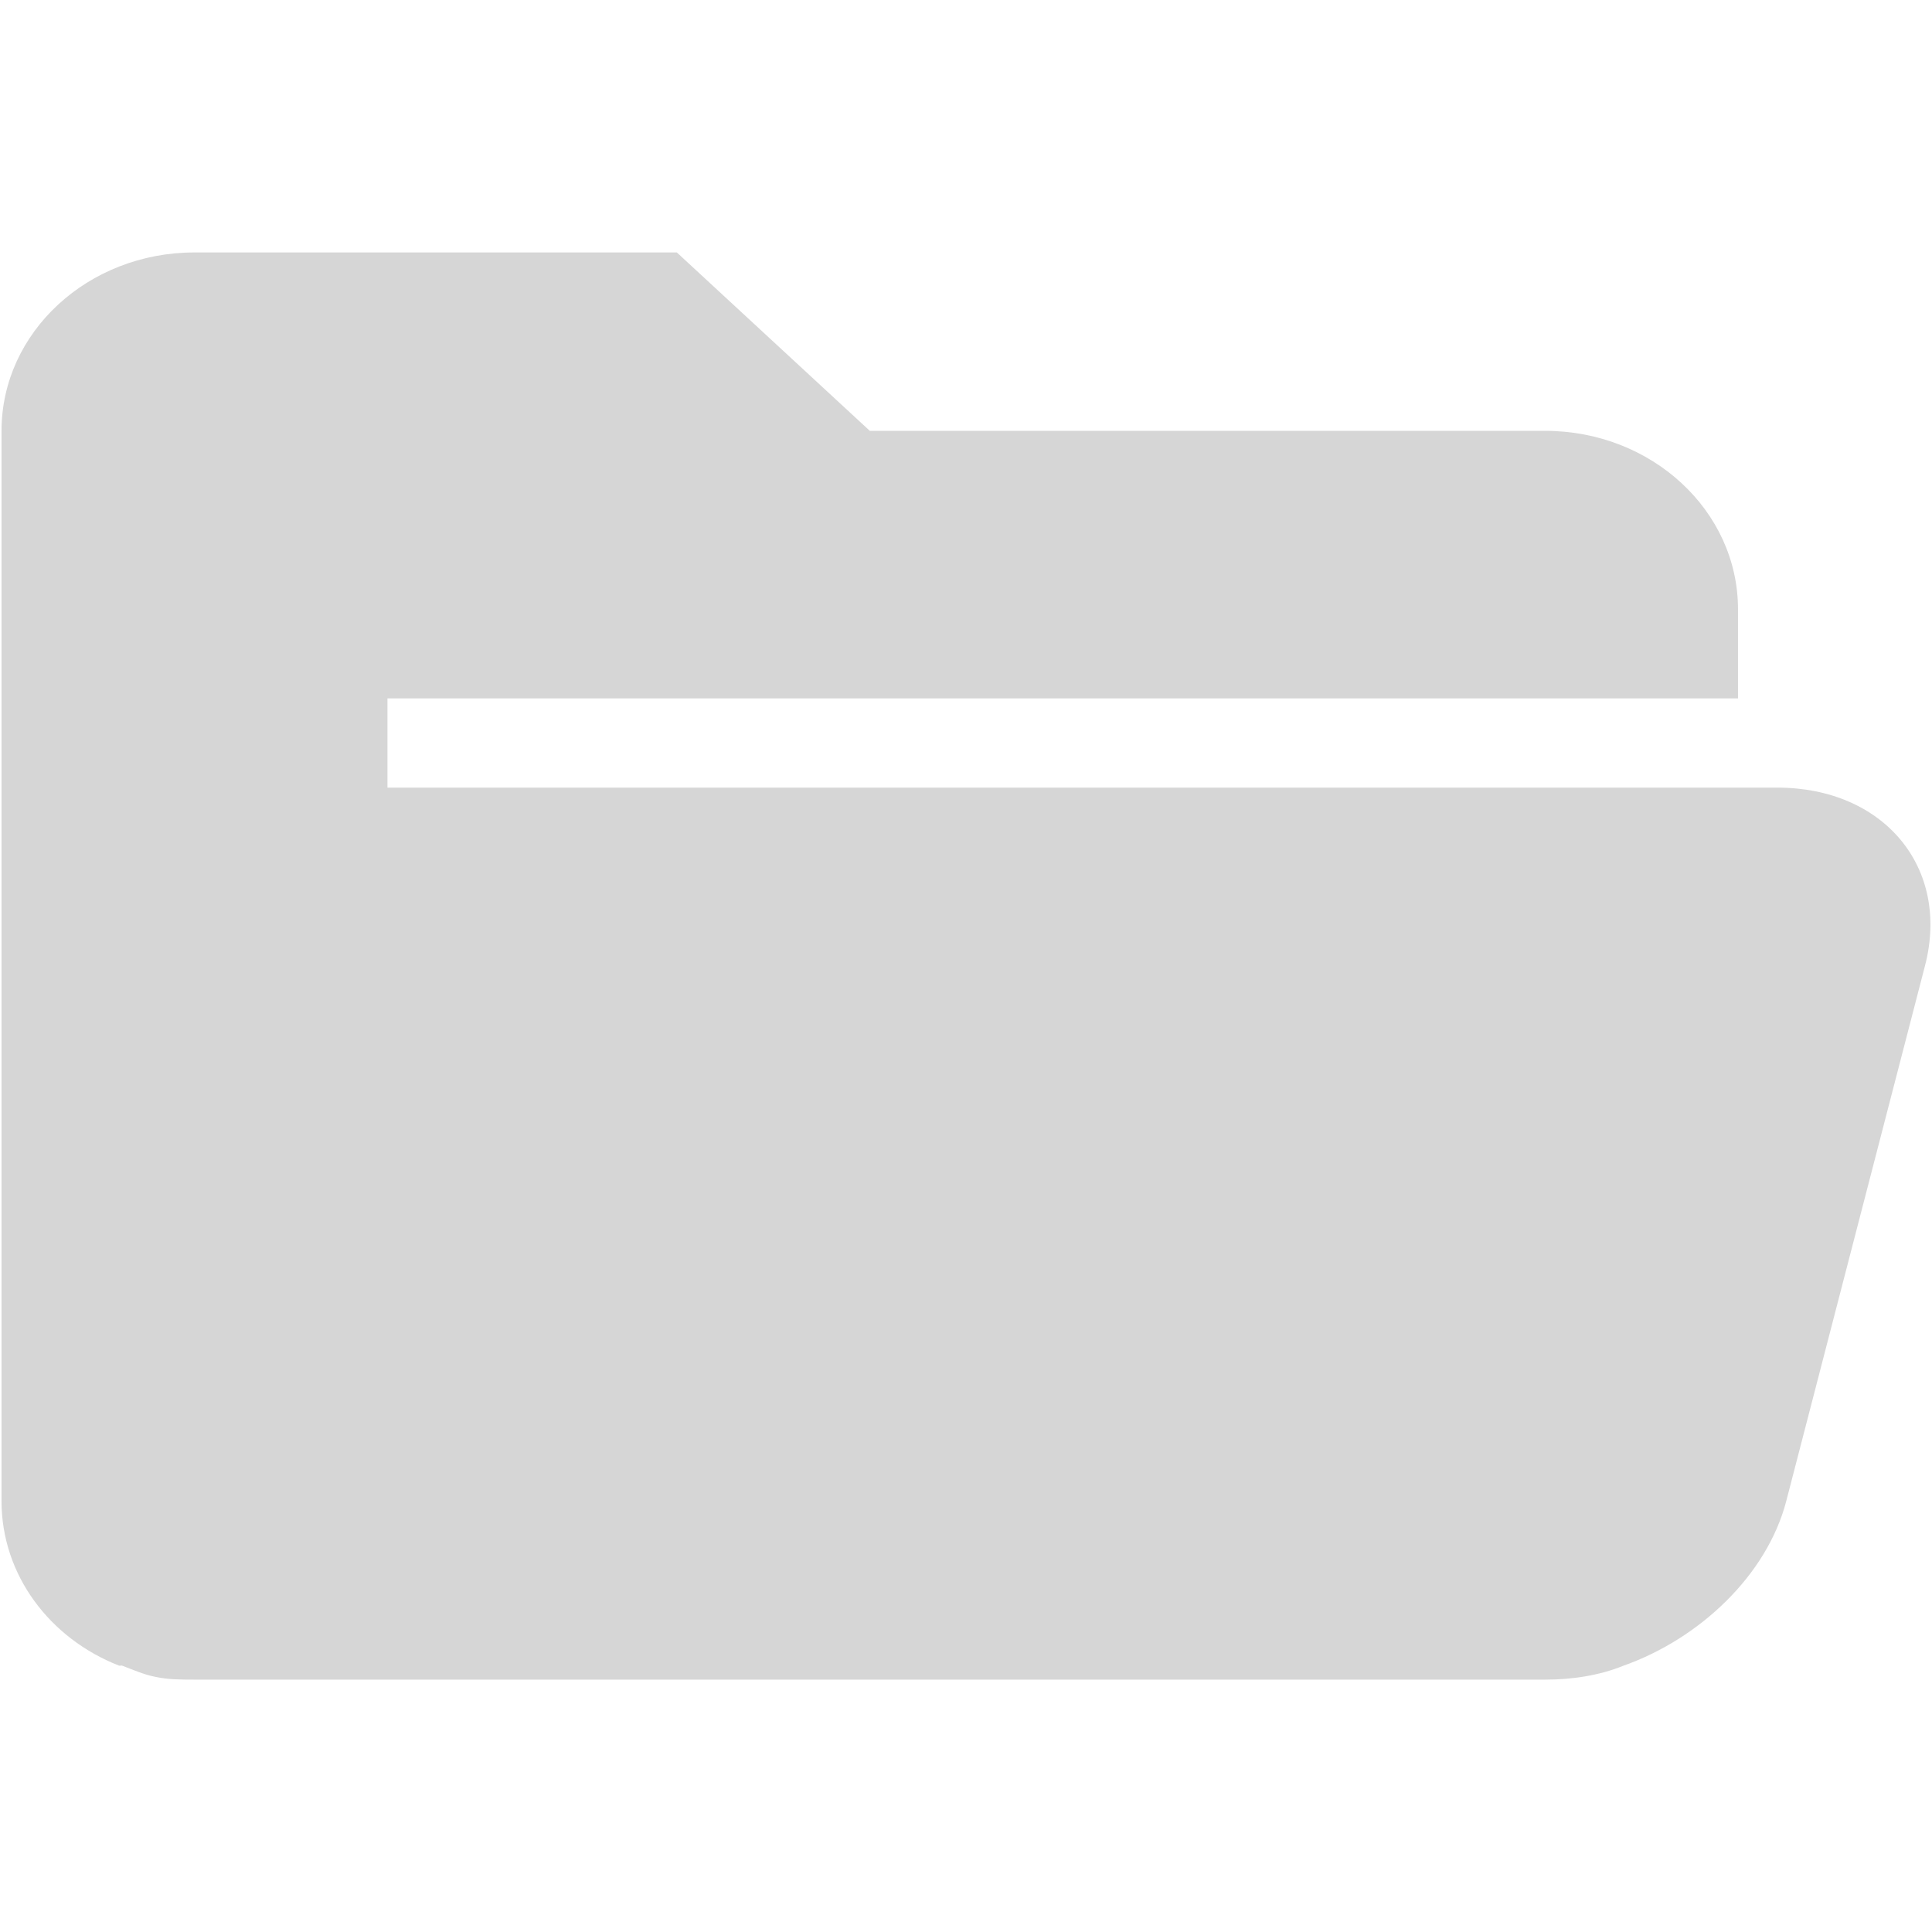 <?xml version="1.0" encoding="UTF-8" standalone="no"?>
<svg
   xmlns:dc="http://purl.org/dc/elements/1.1/"
   xmlns:cc="http://creativecommons.org/ns#"
   xmlns:rdf="http://www.w3.org/1999/02/22-rdf-syntax-ns#"
   xmlns:svg="http://www.w3.org/2000/svg"
   xmlns="http://www.w3.org/2000/svg"
   xmlns:sodipodi="http://sodipodi.sourceforge.net/DTD/sodipodi-0.dtd"
   xmlns:inkscape="http://www.inkscape.org/namespaces/inkscape"
   viewBox="0 0 24 24"
   enable-background="new 0 0 24 24"
   version="1.1"
   id="svg4"
   sodipodi:docname="open_folder.svg"
   inkscape:version="0.92.2 5c3e80d, 2017-08-06">
  <defs
     id="defs8" />
  <sodipodi:namedview
     pagecolor="#ffffff"
     bordercolor="#666666"
     borderopacity="1"
     objecttolerance="10"
     gridtolerance="10"
     guidetolerance="10"
     inkscape:pageopacity="0"
     inkscape:pageshadow="2"
     inkscape:window-width="1166"
     inkscape:window-height="704"
     id="namedview6"
     showgrid="false"
     inkscape:zoom="19.666667"
     inkscape:cx="12"
     inkscape:cy="12"
     inkscape:window-x="422"
     inkscape:window-y="240"
     inkscape:window-maximized="0"
     inkscape:current-layer="svg4" />
  <path
     d="m 2.416,3.136 c -1.324,0 -2.397,0.992 -2.397,2.216 V 18.648 c 0,0.918 0.6,1.707 1.46,2.043 0.01,0.004 0.028,-0.004 0.037,0 0.134,0.05 0.268,0.111 0.412,0.139 0.158,0.034 0.309,0.035 0.487,0.035 H 19.193 c 0.343,0 0.679,-0.053 0.974,-0.173 0.948,-0.336 1.782,-1.125 2.022,-2.043 l 1.723,-6.648 C 24.232,10.776 23.4,9.784 22.077,9.784 H 21.59 5.3 4.813 V 8.676 H 21.59 V 7.568 c 0,-1.224 -1.073,-2.216 -2.397,-2.216 H 10.805 L 8.408,3.136 Z"
     id="path2"
     inkscape:connector-curvature="0"
     style="fill:#d6d6d6;stroke-width:1.152" />
</svg>
